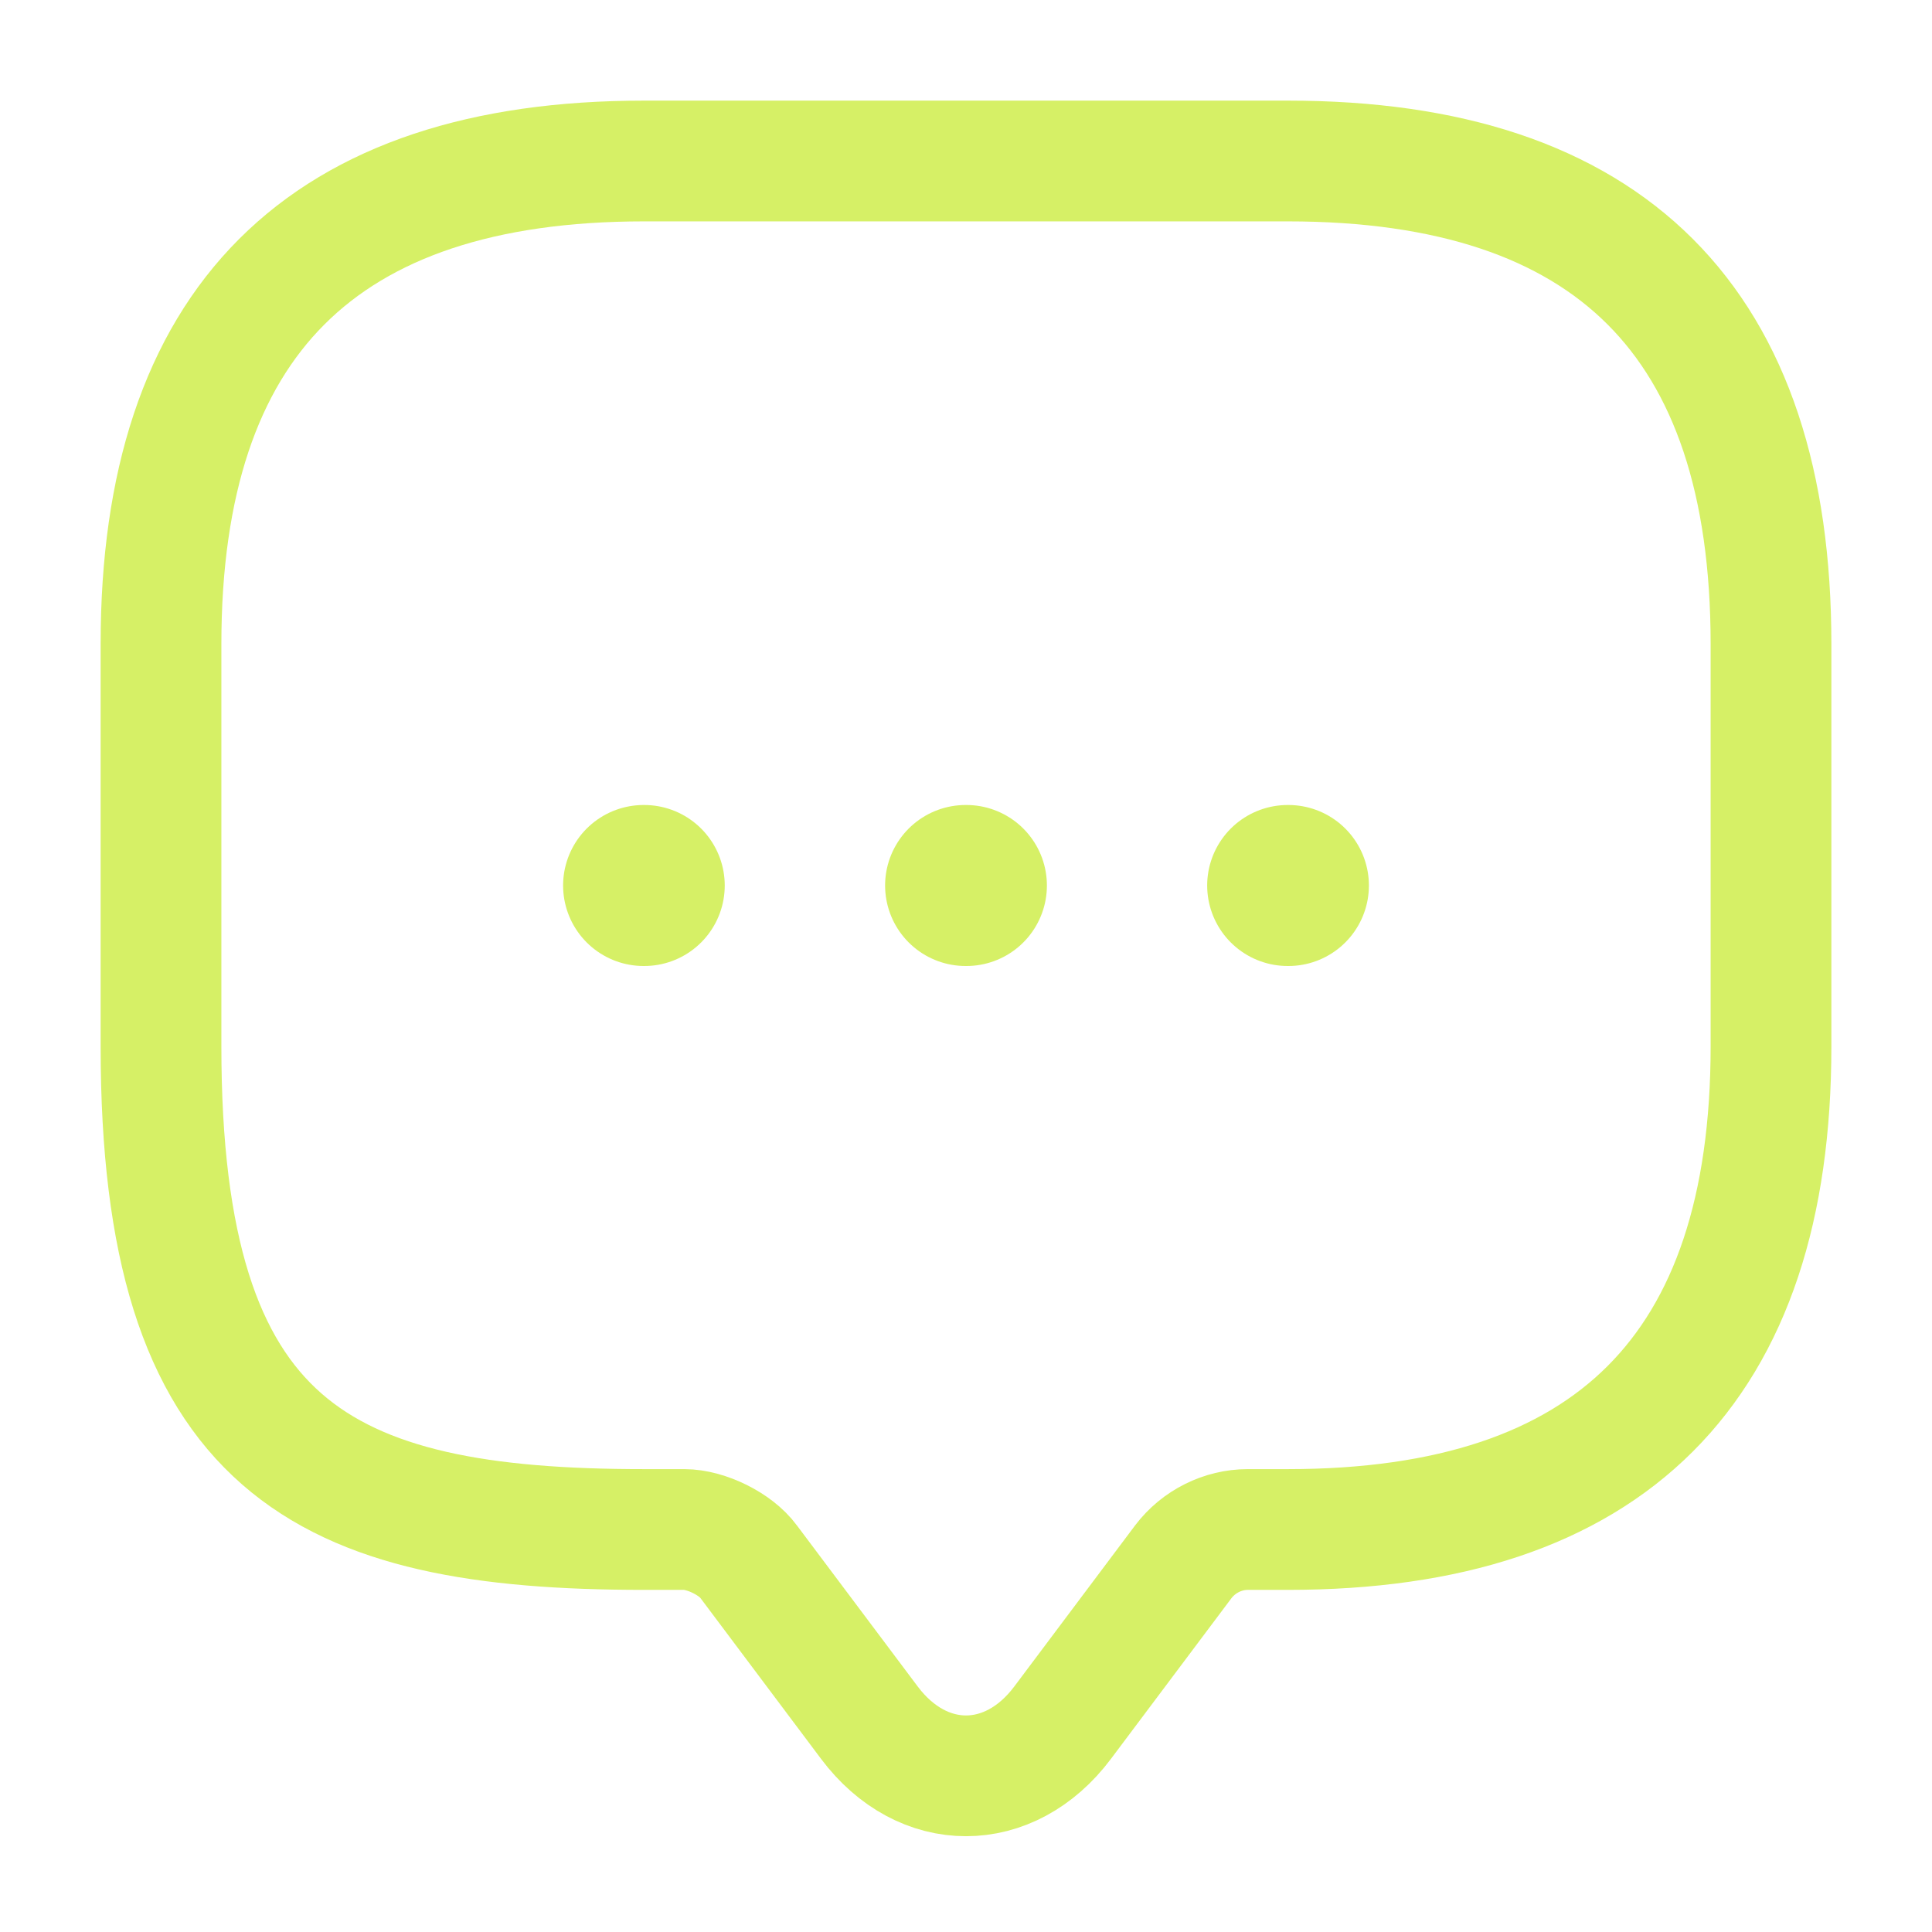 <svg width="24" height="24" viewBox="0 0 24 24" fill="none" xmlns="http://www.w3.org/2000/svg">
<path d="M8.5 19H8C4 19 2 18 2 13V8C2 4 4 2 8 2H16C20 2 22 4 22 8V13C22 17 20 19 16 19H15.5C15.19 19 14.89 19.15 14.7 19.4L13.2 21.4C12.54 22.28 11.46 22.28 10.8 21.4L9.3 19.4C9.14 19.18 8.77 19 8.5 19Z" stroke="#D6F066" stroke-width="1.5" stroke-miterlimit="10" stroke-linecap="round" stroke-linejoin="round"/>
<path d="M15.996 11H16.005" stroke="#D6F066" stroke-width="2" stroke-linecap="round" stroke-linejoin="round"/>
<path d="M11.995 11H12.005" stroke="#D6F066" stroke-width="2" stroke-linecap="round" stroke-linejoin="round"/>
<path d="M7.995 11H8.003" stroke="#D6F066" stroke-width="2" stroke-linecap="round" stroke-linejoin="round"/>
</svg>
